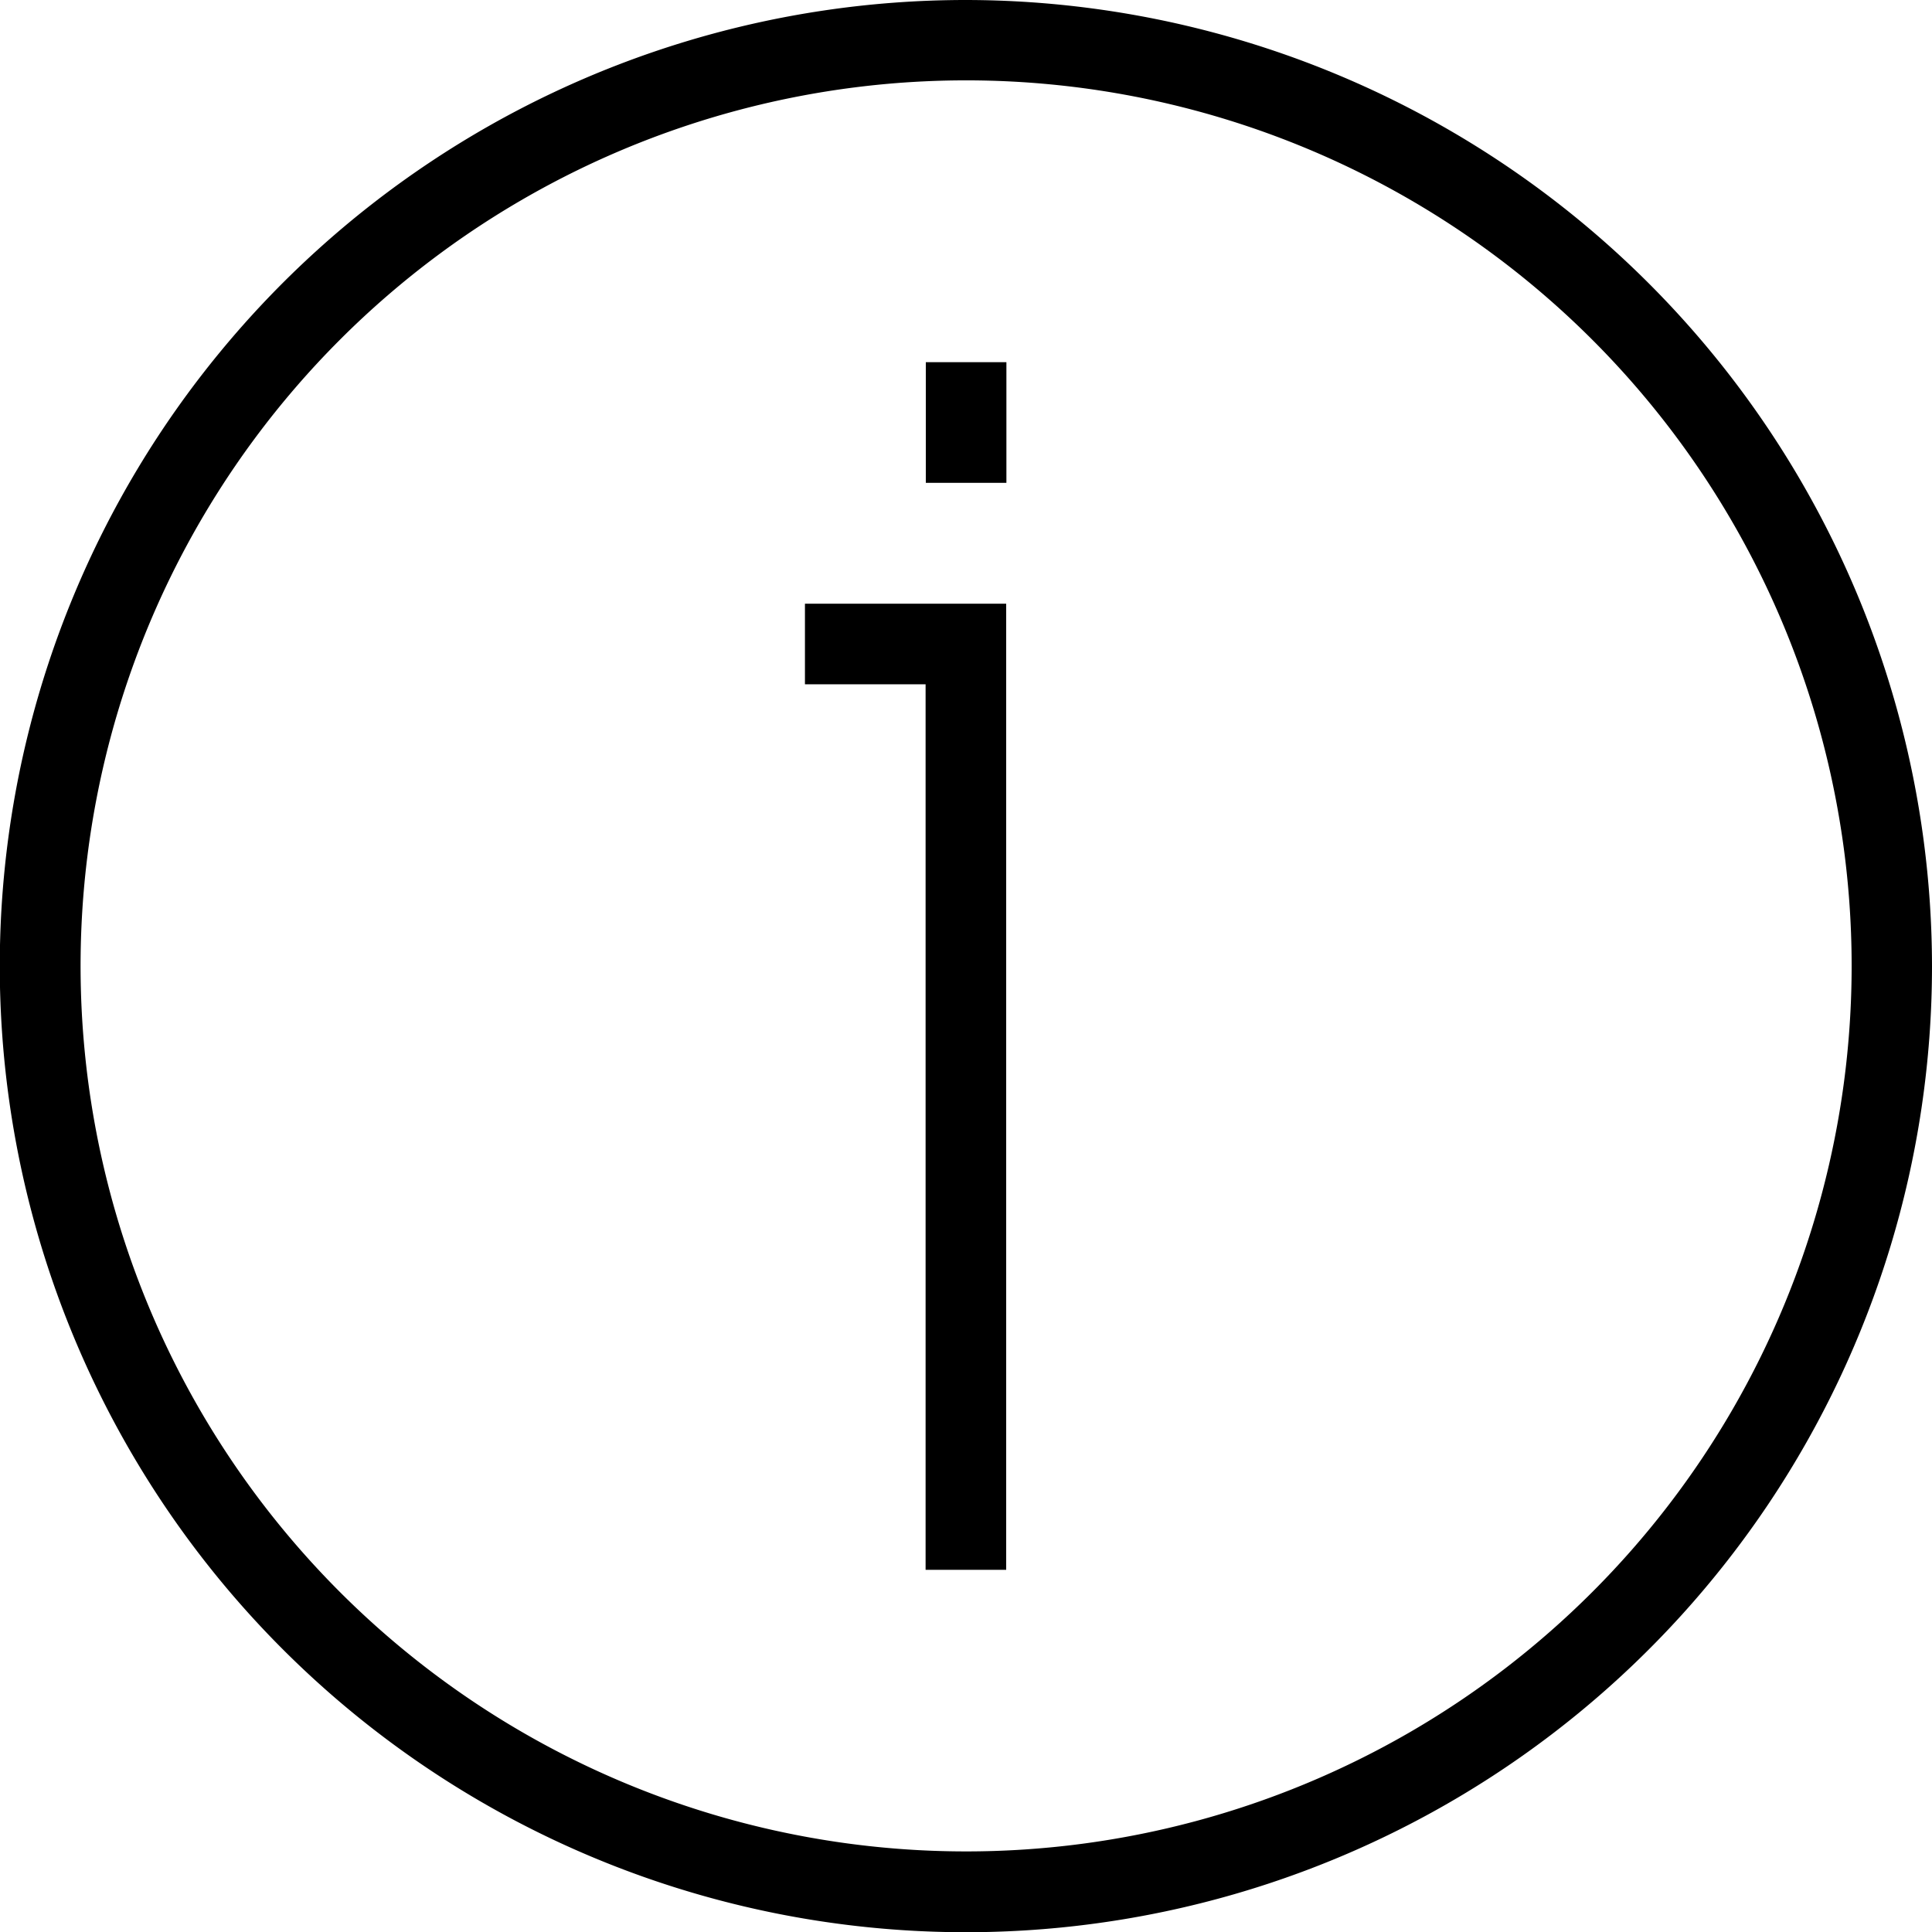 <svg xmlns="http://www.w3.org/2000/svg" width="8.727" height="8.727" viewBox="0 0 8.727 8.727">
  <g id="Layer_1_1_" transform="translate(-1 -1)">
    <path id="Trazado_311" data-name="Trazado 311" d="M5.364,1A4.364,4.364,0,1,0,9.727,5.364,4.369,4.369,0,0,0,5.364,1Zm0,8.363a4,4,0,1,1,4-4A4,4,0,0,1,5.364,9.363Z"/>
    <path id="Trazado_312" data-name="Trazado 312" d="M24,10h.364v.545H24Z" transform="translate(-18.818 -7.364)"/>
    <path id="Trazado_313" data-name="Trazado 313" d="M21,16.364h.545v4h.364V16H21Z" transform="translate(-16.364 -12.273)"/>
  </g>
</svg>
